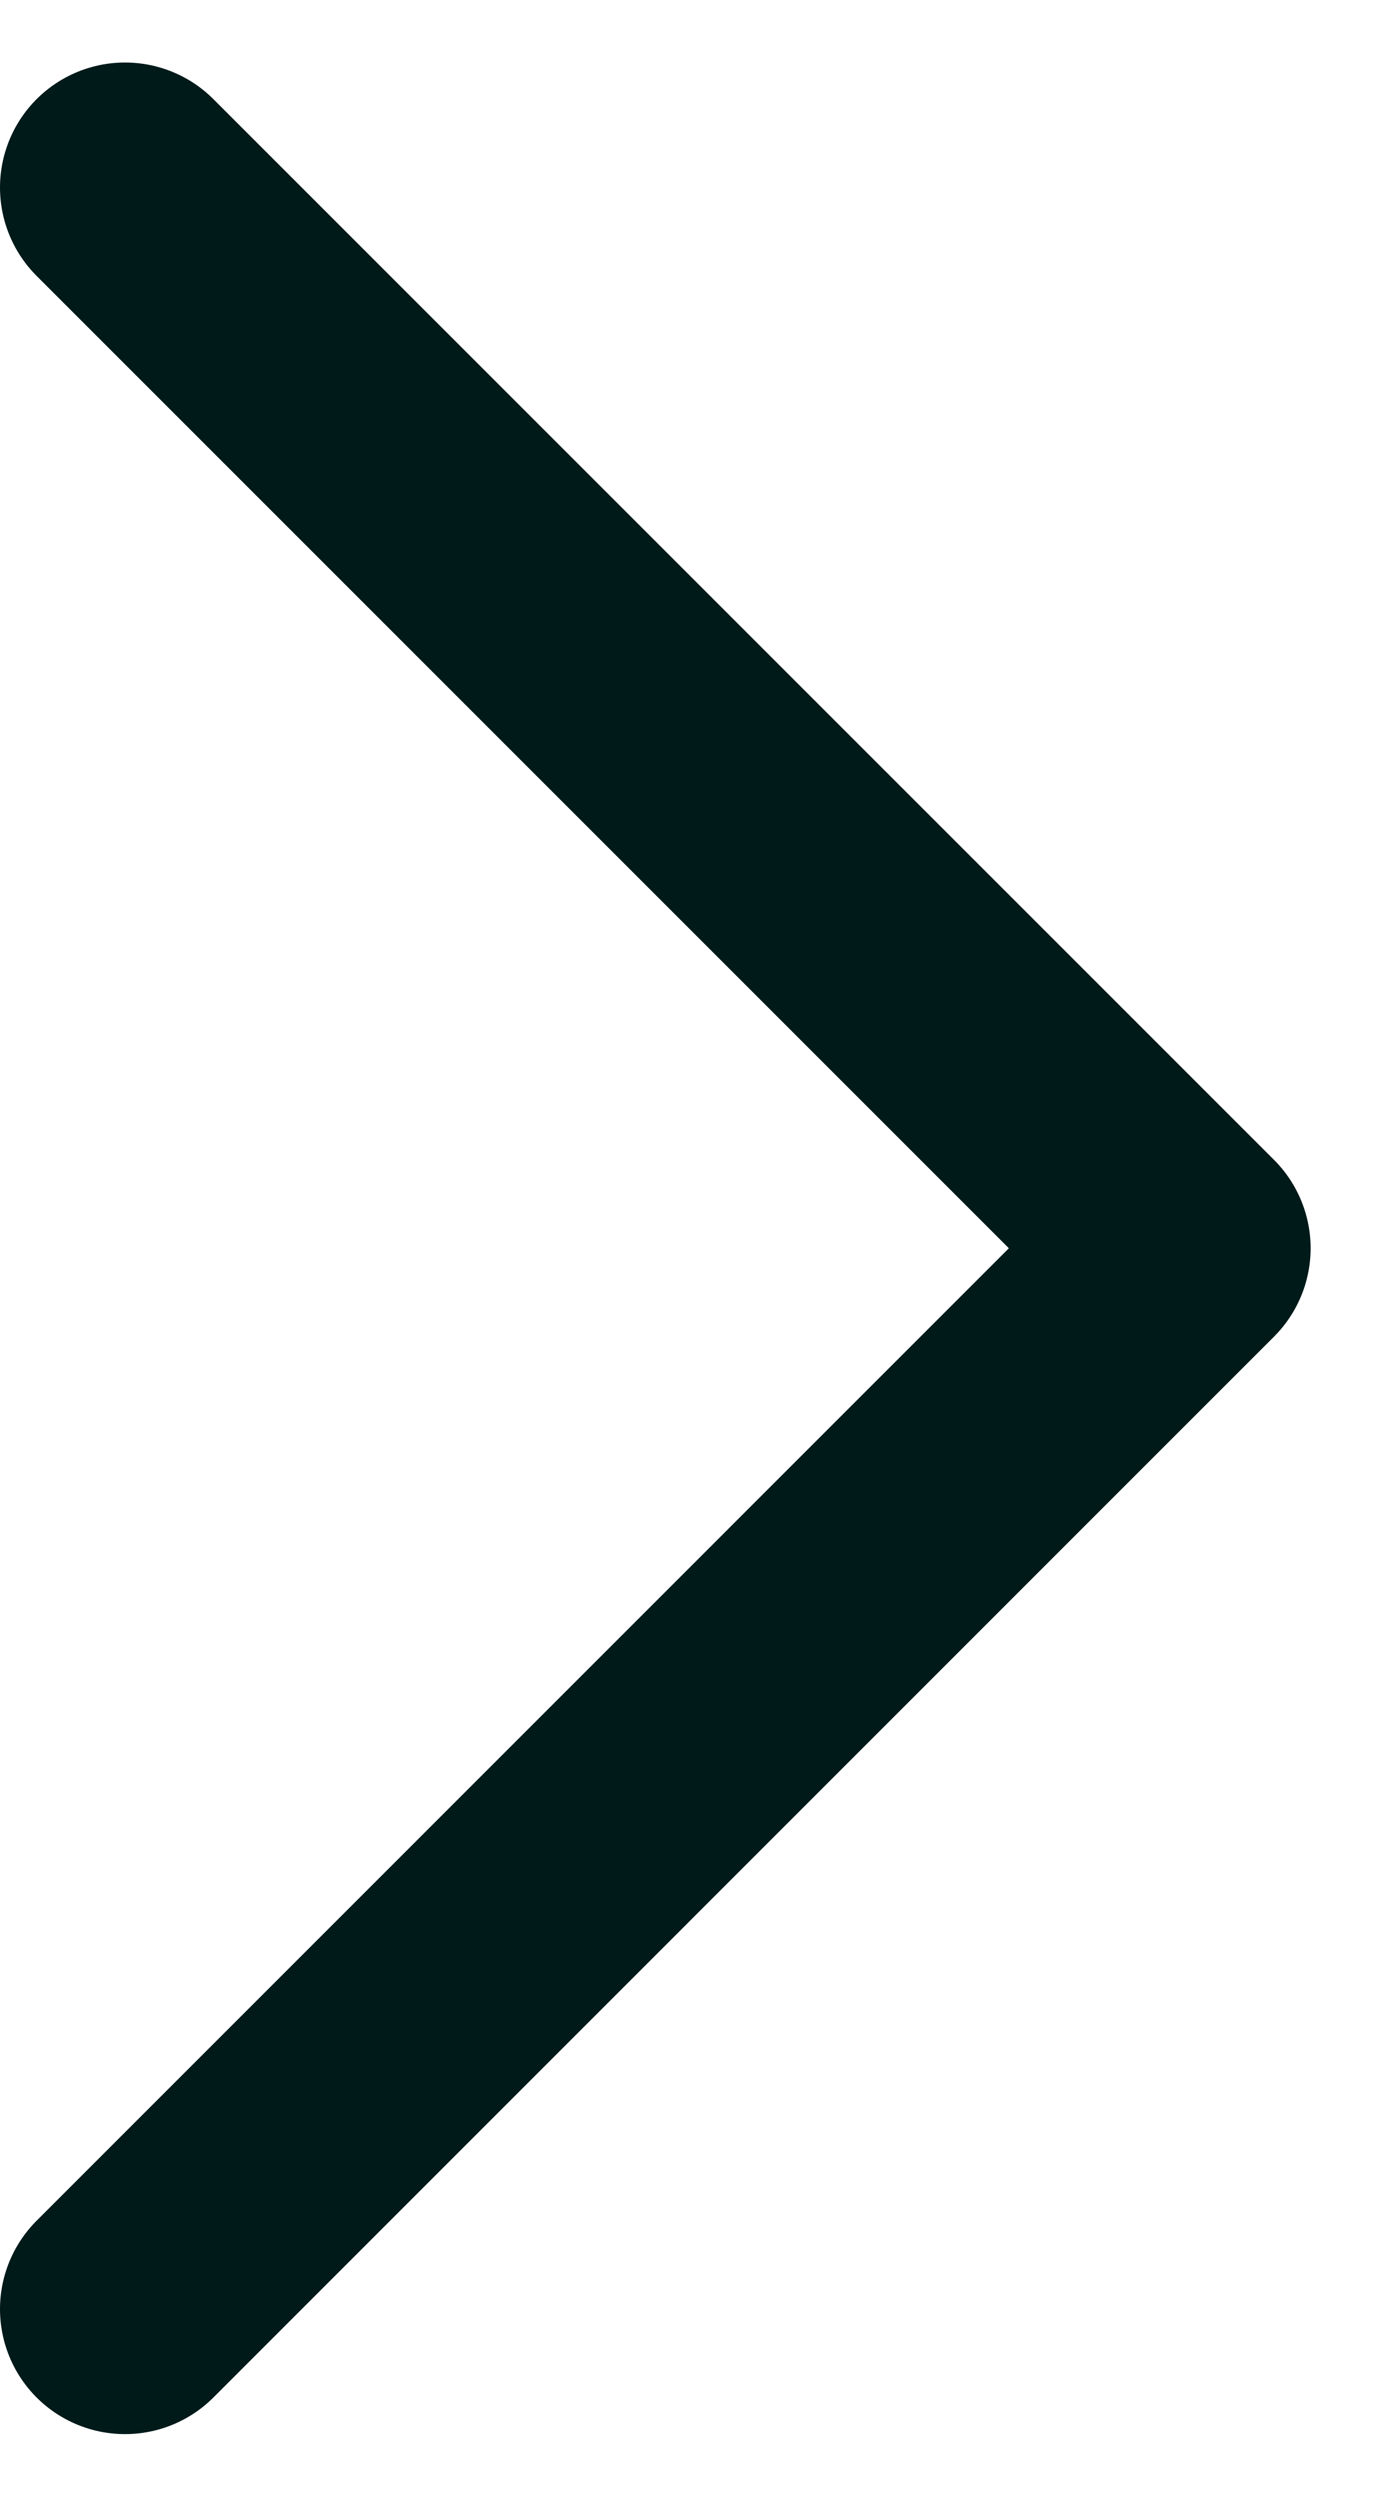 <?xml version="1.0" encoding="UTF-8"?>
<svg width="11px" height="20px" viewBox="0 0 11 20" version="1.1" xmlns="http://www.w3.org/2000/svg" xmlns:xlink="http://www.w3.org/1999/xlink">
    <!-- Generator: Sketch 55 (78076) - https://sketchapp.com -->
    <title>Icons/Side Arrow</title>
    <desc>Created with Sketch.</desc>
    <g id="Page-1" stroke="none" stroke-width="1" fill="none" fill-rule="evenodd" stroke-linecap="round" stroke-linejoin="round">
        <g id="Artboard" transform="translate(-283, -234)" stroke="#001919" stroke-width="2">
            <g id="Group-6">
                <g id="Group-18">
                    <g id="Icons/Arrow-Right-SS" transform="translate(273, 229)">
                        <polyline id="Stroke-1" points="11 6.5 19.485 14.985 11 23.471"></polyline>
                    </g>
                </g>
            </g>
        </g>
    </g>
</svg>